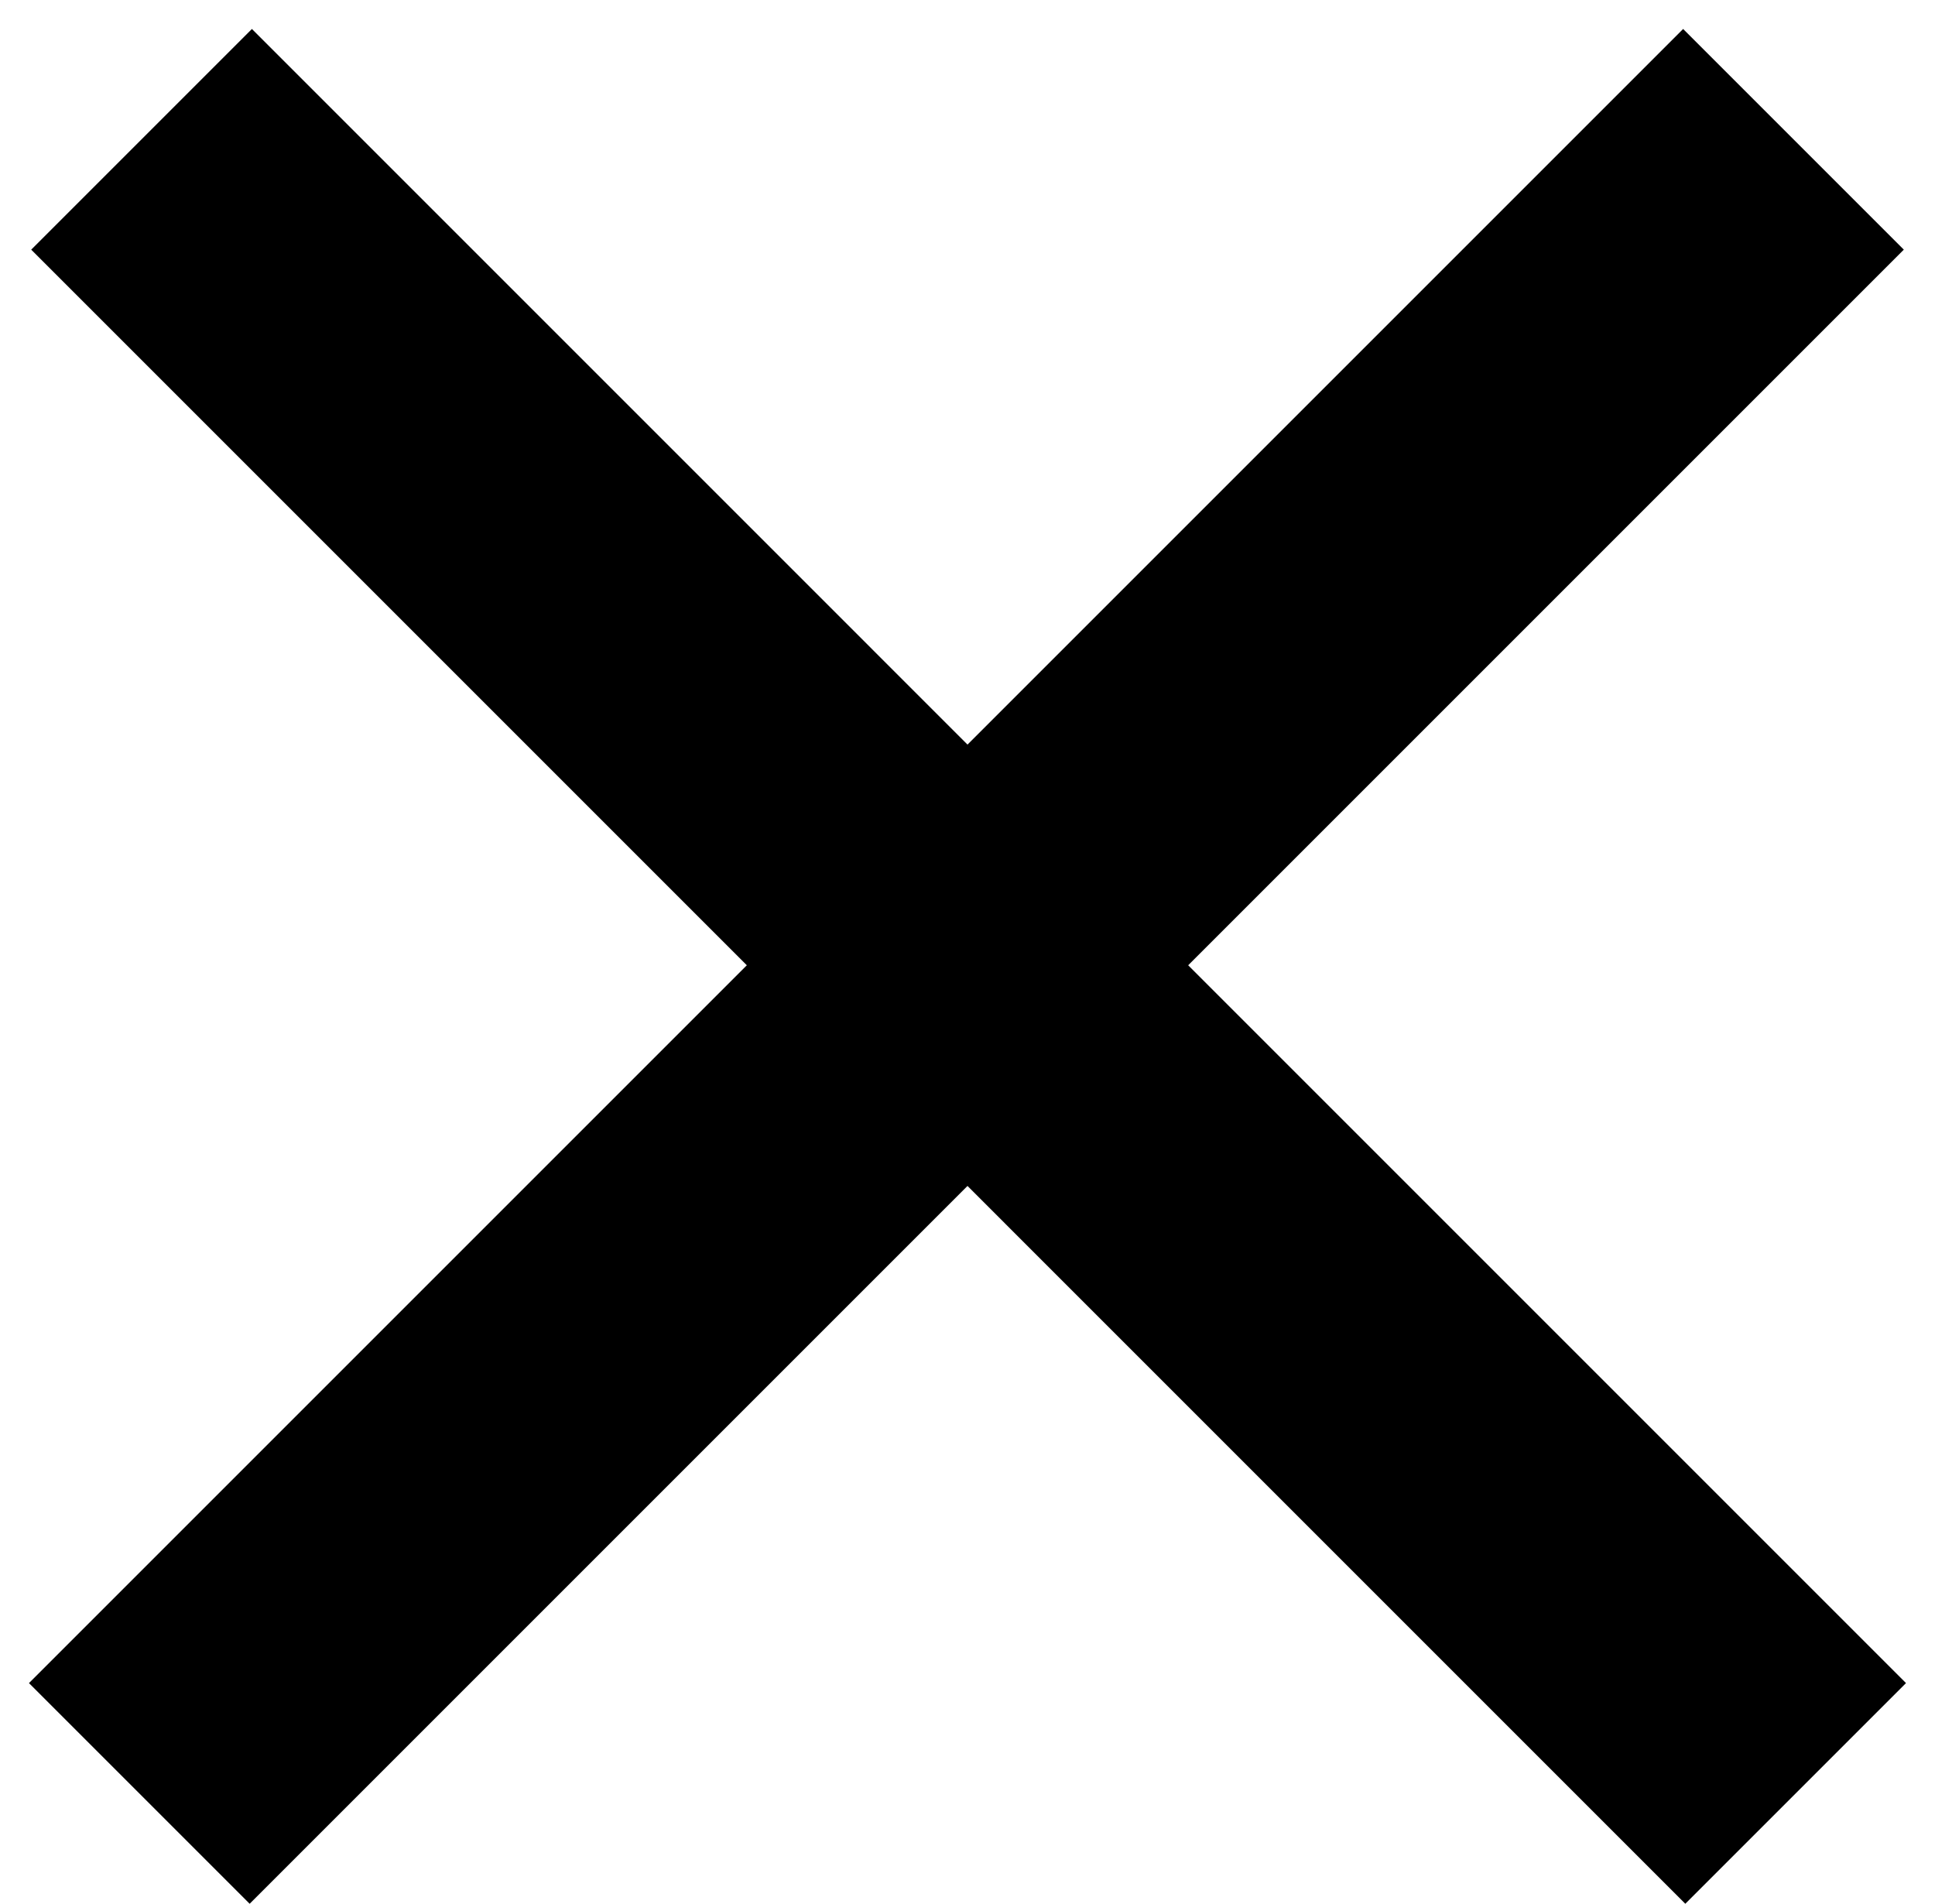 <svg width="62" height="61" viewBox="0 0 62 61" fill="none" xmlns="http://www.w3.org/2000/svg">
<line x1="4.536" y1="4.464" x2="57.535" y2="57.465" stroke="black" stroke-width="10"/>
<line x1="4.464" y1="57.465" x2="57.465" y2="4.464" stroke="black" stroke-width="10"/>
</svg>

